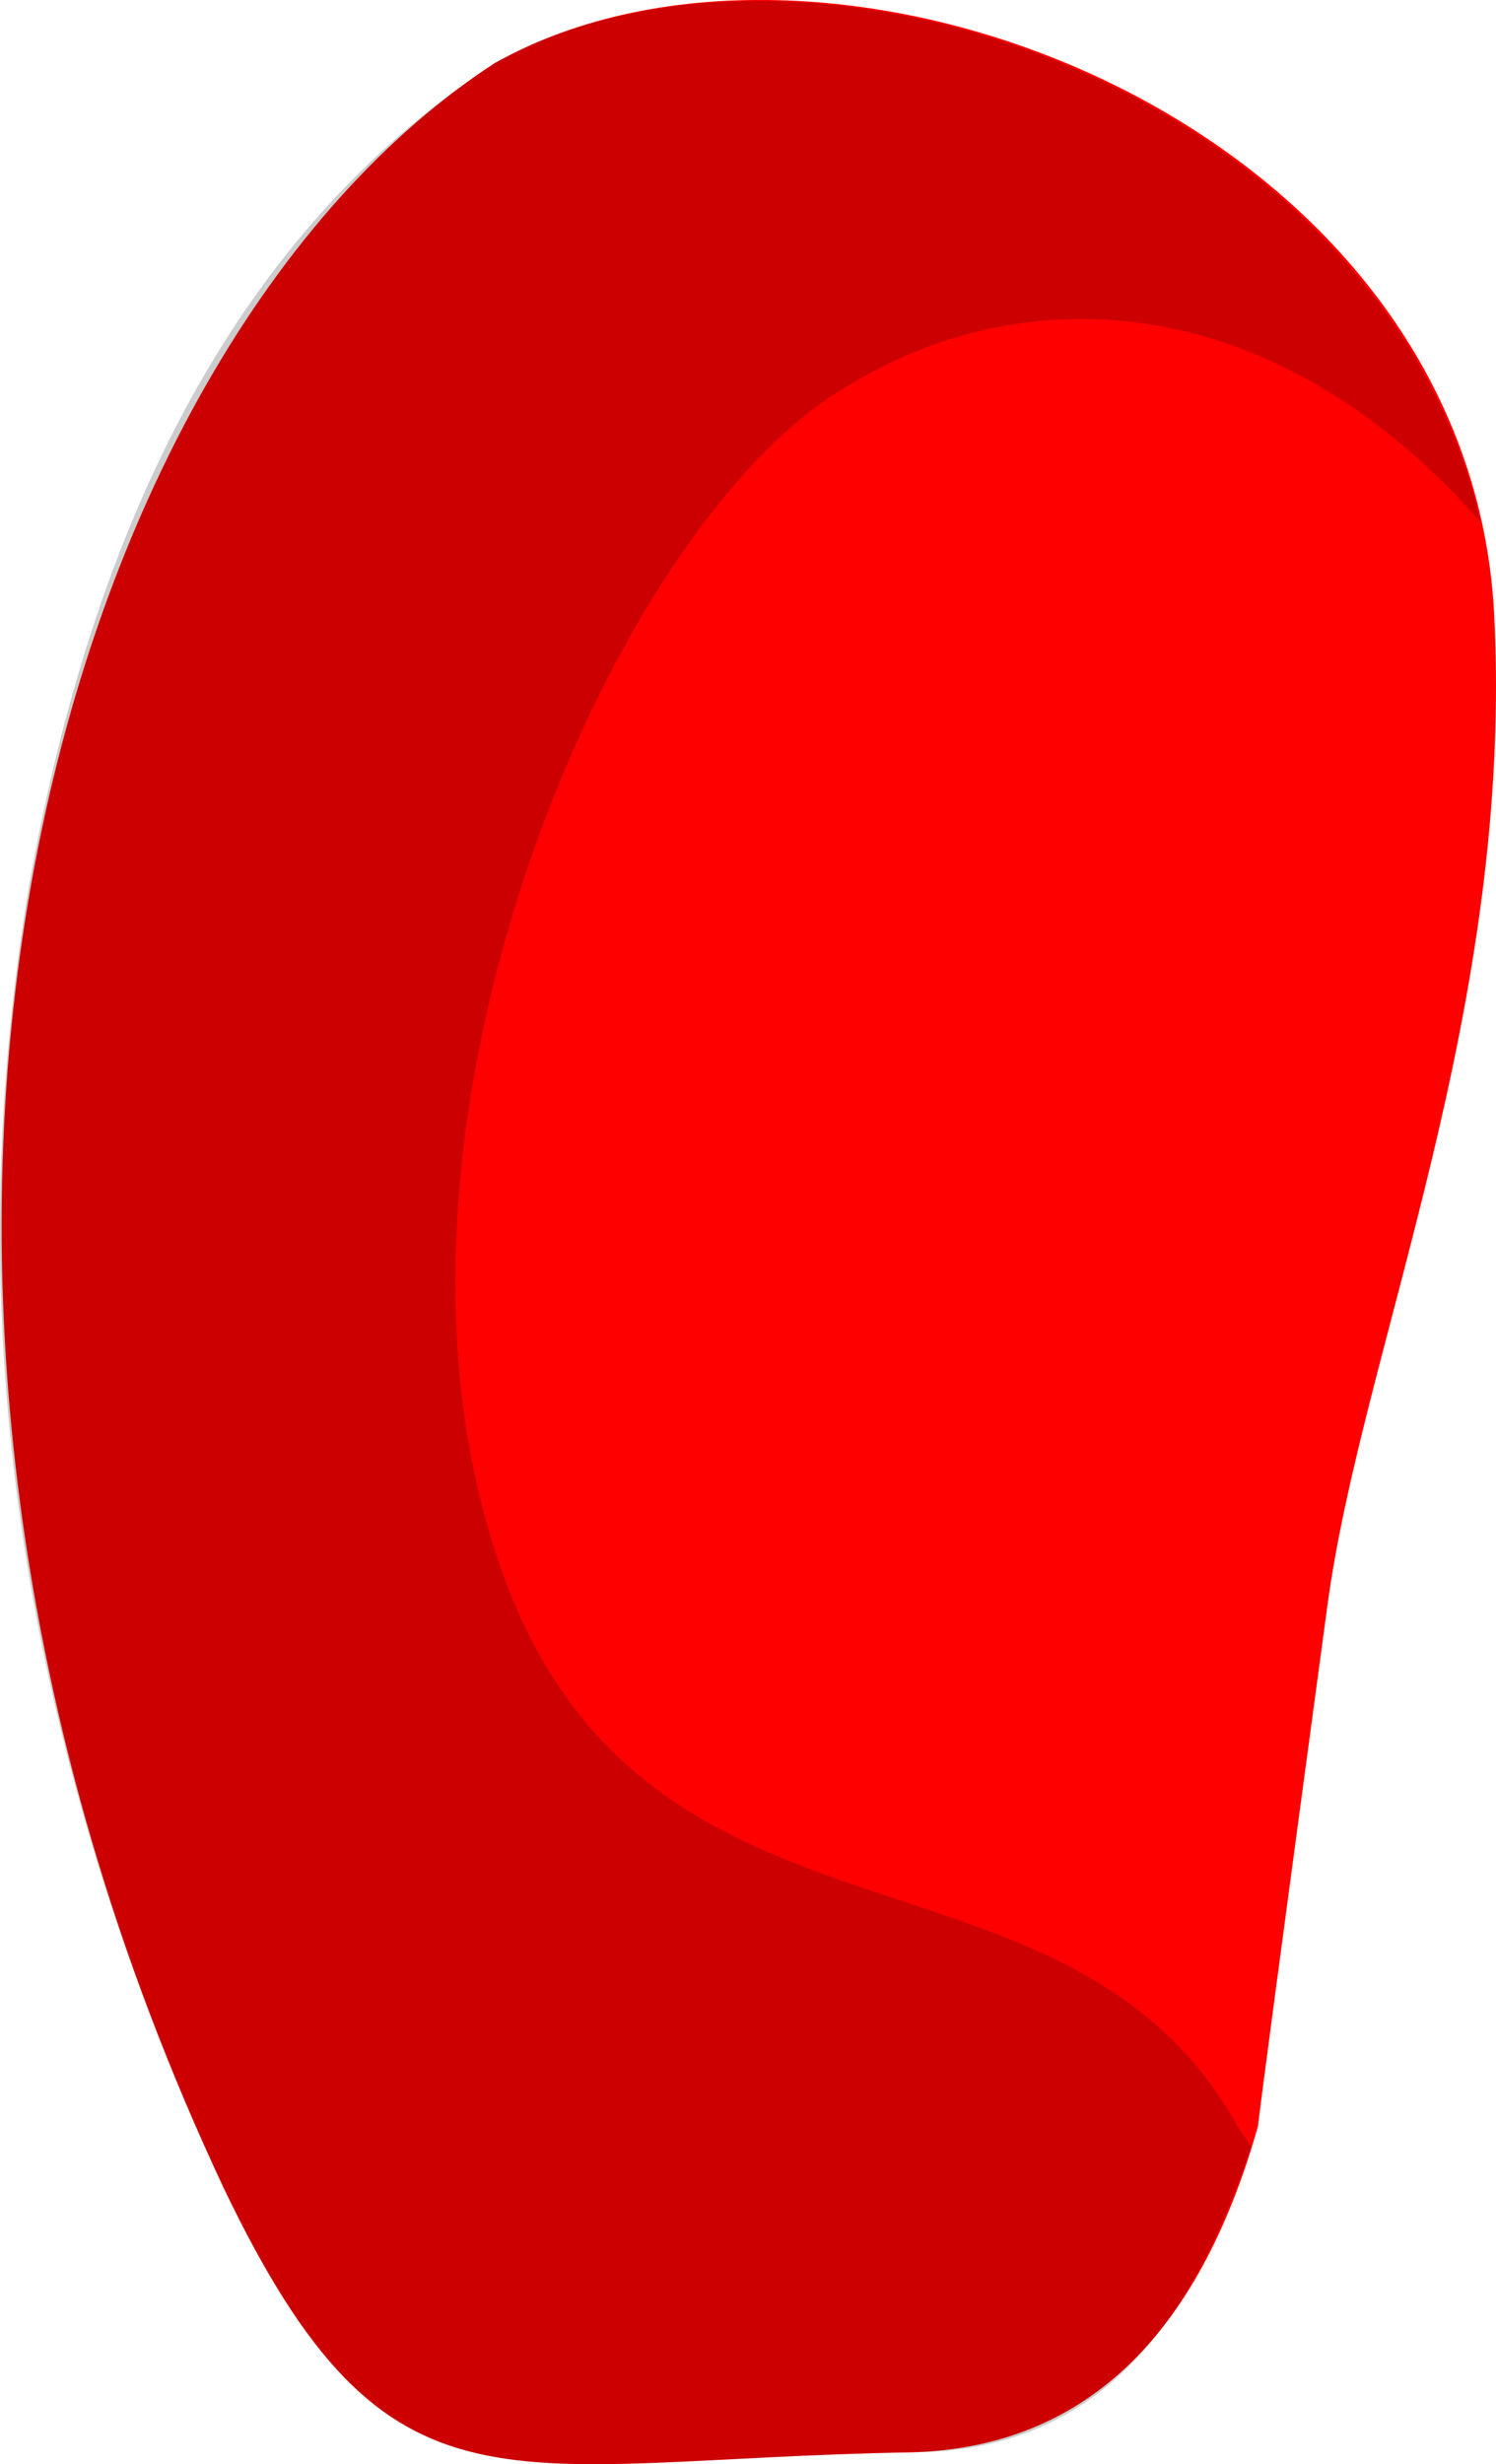 <?xml version="1.0" encoding="UTF-8" standalone="no"?>
<!-- Generator: flash2svg, http://dissentgraphics.com/tools/flash2svg -->

<svg
   xmlns:dc="http://purl.org/dc/elements/1.1/"
   xmlns:cc="http://creativecommons.org/ns#"
   xmlns:rdf="http://www.w3.org/1999/02/22-rdf-syntax-ns#"
   xmlns:svg="http://www.w3.org/2000/svg"
   xmlns="http://www.w3.org/2000/svg"
   xmlns:sodipodi="http://sodipodi.sourceforge.net/DTD/sodipodi-0.dtd"
   xmlns:inkscape="http://www.inkscape.org/namespaces/inkscape"
   id="Avatar"
   image-rendering="auto"
   version="1.1"
   x="0px"
   y="0px"
   width="10.777"
   height="17.741"
   viewBox="0 0 10.777 17.741"
   inkscape:version="0.48.4 r9939"
   sodipodi:docname="Avatar_backLegUpperLeft1.svg">
  <sodipodi:namedview
     pagecolor="#ffffff"
     bordercolor="#666666"
     borderopacity="1"
     objecttolerance="10"
     gridtolerance="10"
     guidetolerance="10"
     inkscape:pageopacity="0"
     inkscape:pageshadow="2"
     inkscape:window-width="640"
     inkscape:window-height="480"
     id="namedview12"
     showgrid="false"
     inkscape:zoom="1.8730159"
     inkscape:cx="32.789452"
     inkscape:cy="-44.026388"
     inkscape:window-x="0"
     inkscape:window-y="0"
     inkscape:window-maximized="0"
     inkscape:current-layer="Avatar"
     fit-margin-top="0"
     fit-margin-left="0"
     fit-margin-right="0"
     fit-margin-bottom="0" />
  <defs
     id="defs3" />
  <g
     id="backLegUpperLeft2"
     overflow="visible"
     transform="translate(4.662,2.504)"
     style="overflow:visible">
    <g
       id="backLegUpperLeft1_0">
      <g
         id="element">
        <g
           id="drawingObject">
          <path
             id="path"
             d="m 6.101,1.901 c -0.2,-3.55 -4.8,-5.3 -7.2,-3.95 -3.15,2.05 -5.1,8.6 -1.95,15.3 1.2,2.5 2,1.95 4.95,1.9 q 1.85,-0.05 2.5,-2.35 0,-0.05 0.5,-3.75 c 0.25,-1.85 1.35,-4.3 1.2,-7.15 z"
             inkscape:connector-curvature="0"
             style="fill:#ff0000" />
        </g>
        <g
           id="drawingObject1">
          <path
             id="path1"
             d="m 1.401,0.301 c 1.35,-0.85 3.15,-0.7 4.6,0.95 -0.7,-3.1 -4.85,-4.55 -7.1,-3.3 q -2.6,1.7 -3.35,5.9 -0.8,4.7 1.4,9.4 c 1.2,2.5 2,1.95 4.95,1.9 1.4,0 2.05,-1 2.45,-2.2 l -0.1,-0.15 c -1.25,-2.25 -4.35,-1 -5.35,-4.15 -1,-3.1 0.85,-7.35 2.5,-8.35 z"
             inkscape:connector-curvature="0"
             style="fill:#000000;fill-opacity:0.2" />
        </g>
      </g>
    </g>
  </g>
</svg>
